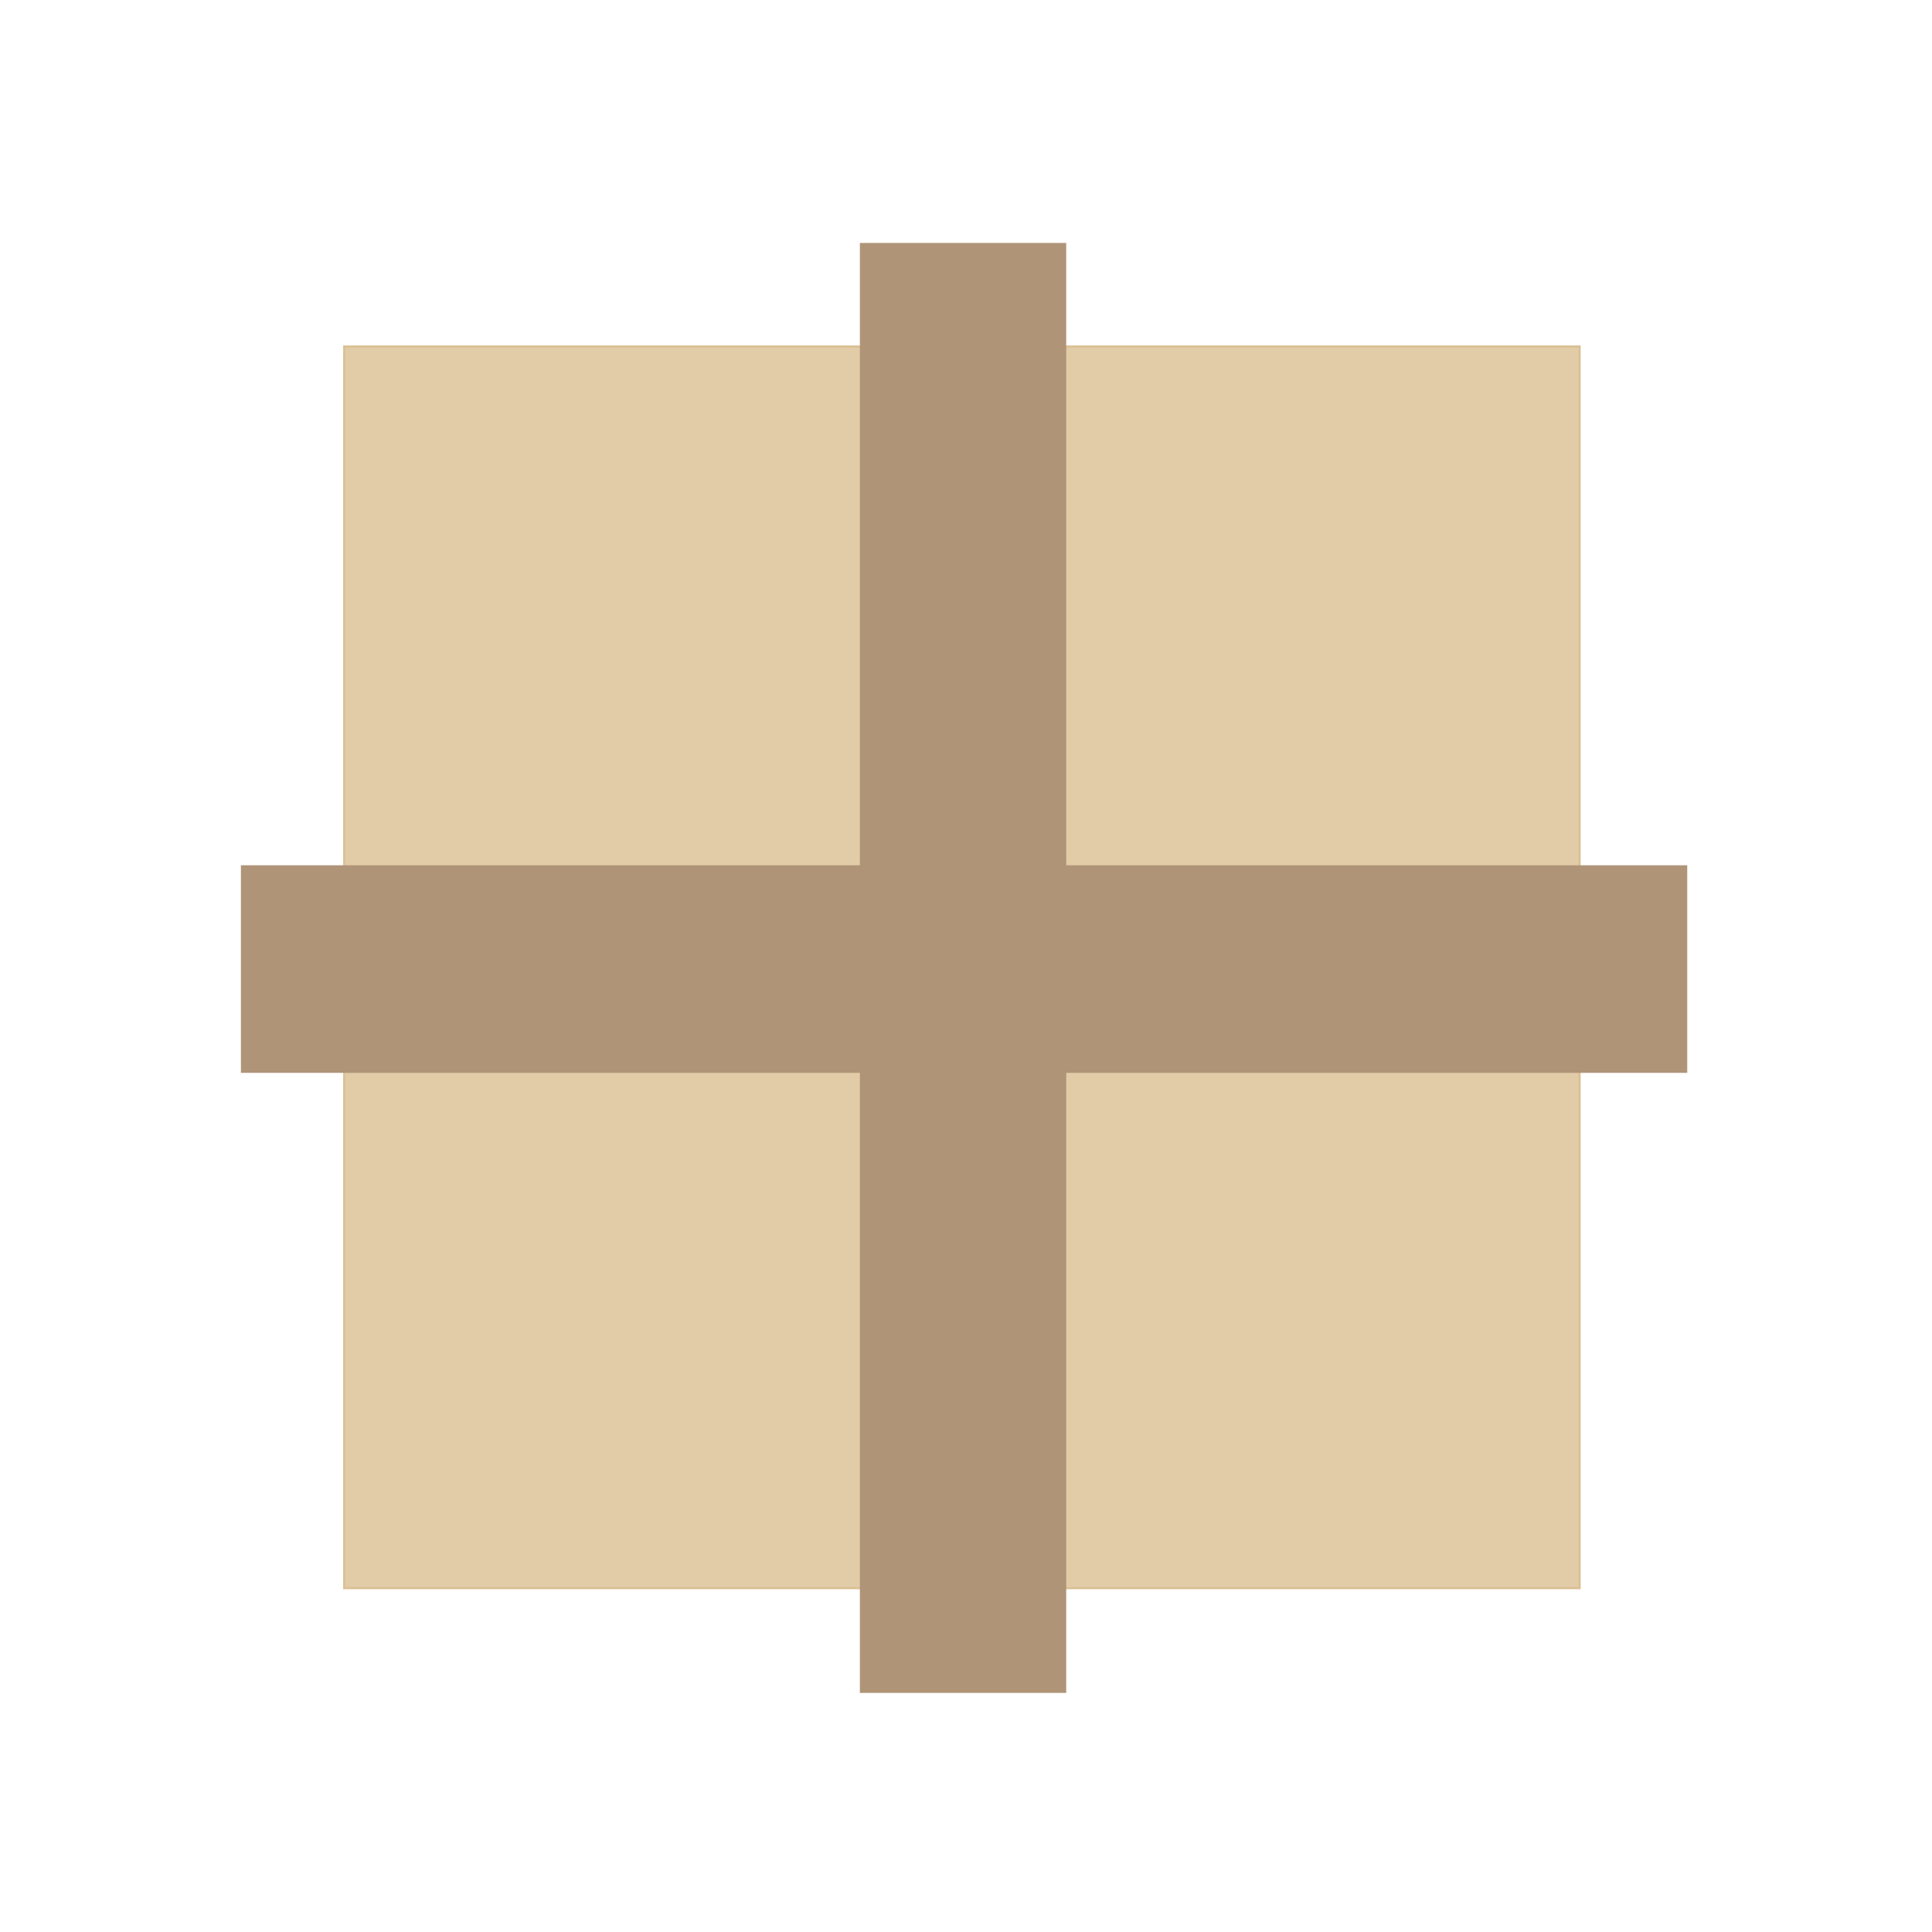 <?xml version="1.0" encoding="utf-8"?>
<!-- Generator: Adobe Illustrator 16.0.3, SVG Export Plug-In . SVG Version: 6.00 Build 0)  -->
<!DOCTYPE svg PUBLIC "-//W3C//DTD SVG 1.1//EN" "http://www.w3.org/Graphics/SVG/1.1/DTD/svg11.dtd">
<svg version="1.1" id="Ebene_1" xmlns="http://www.w3.org/2000/svg" xmlns:xlink="http://www.w3.org/1999/xlink" x="0px" y="0px"
	 width="1000px" height="1000px" viewBox="0 0 1000 1000" enable-background="new 0 0 1000 1000" xml:space="preserve">
<g>
	<rect x="178.123" y="179.312" fill="#E1CCA7" stroke="#DABF91" stroke-miterlimit="10" width="639.521" height="642.749"/>
	<rect x="124.69" y="447.864" fill="#AF9478" width="748.619" height="107.442"/>
	<rect x="445.073" y="125.75" fill="#AF9478" width="106.795" height="750.5"/>
</g>
</svg>
